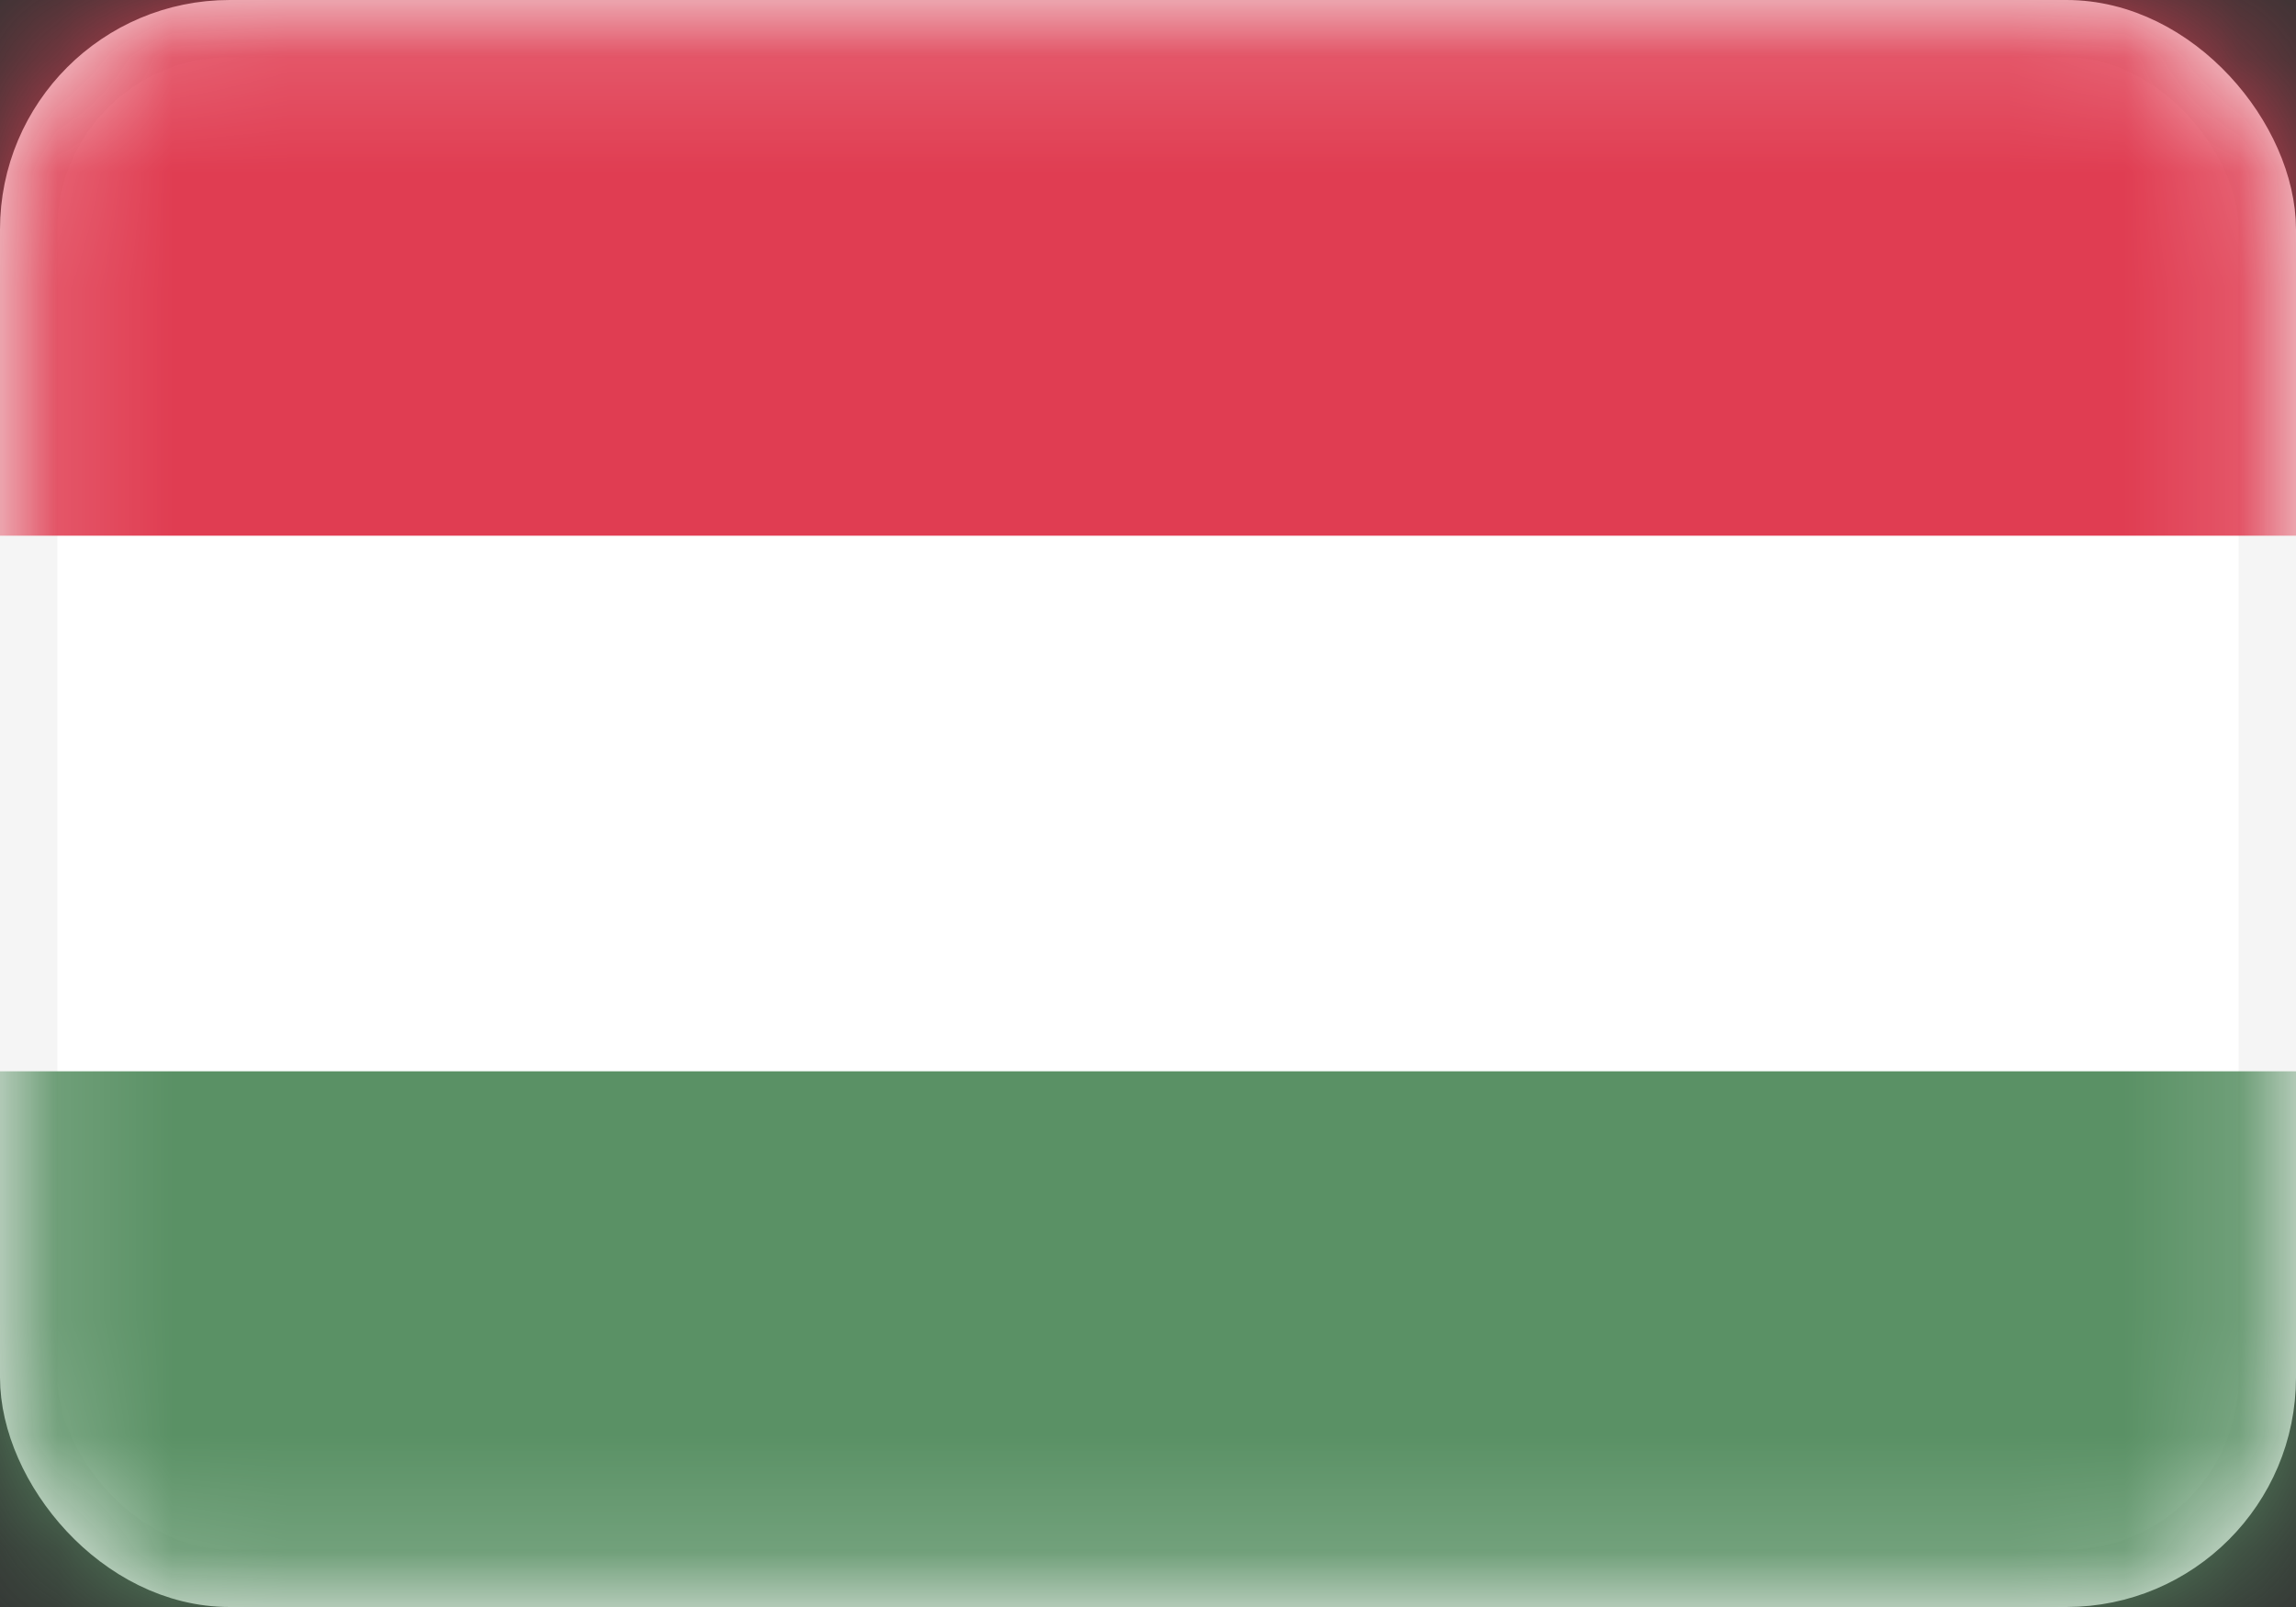 <svg width="20" height="14" viewBox="0 0 20 14" fill="none" xmlns="http://www.w3.org/2000/svg">
<rect x="0" y="0" width="20" height="14" fill="#333333" stroke="none"/>
<rect x="0.25" y="0.25" width="19.5" height="13.5" rx="1.75" fill="white" stroke="#F5F5F5" stroke-width="0.5"/>
<mask id="mask0_11425_87731" style="mask-type:luminance" maskUnits="userSpaceOnUse" x="0" y="0" width="20" height="14">
<rect x="0.25" y="0.25" width="19.5" height="13.5" rx="1.75" fill="white" stroke="white" stroke-width="0.5"/>
</mask>
<g mask="url(#mask0_11425_87731)">
<path fill-rule="evenodd" clip-rule="evenodd" d="M0 4.667H20V0H0V4.667Z" fill="#E03D52"/>
<path fill-rule="evenodd" clip-rule="evenodd" d="M0 14H20V9.333H0V14Z" fill="#5A9165"/>
</g>
</svg>
